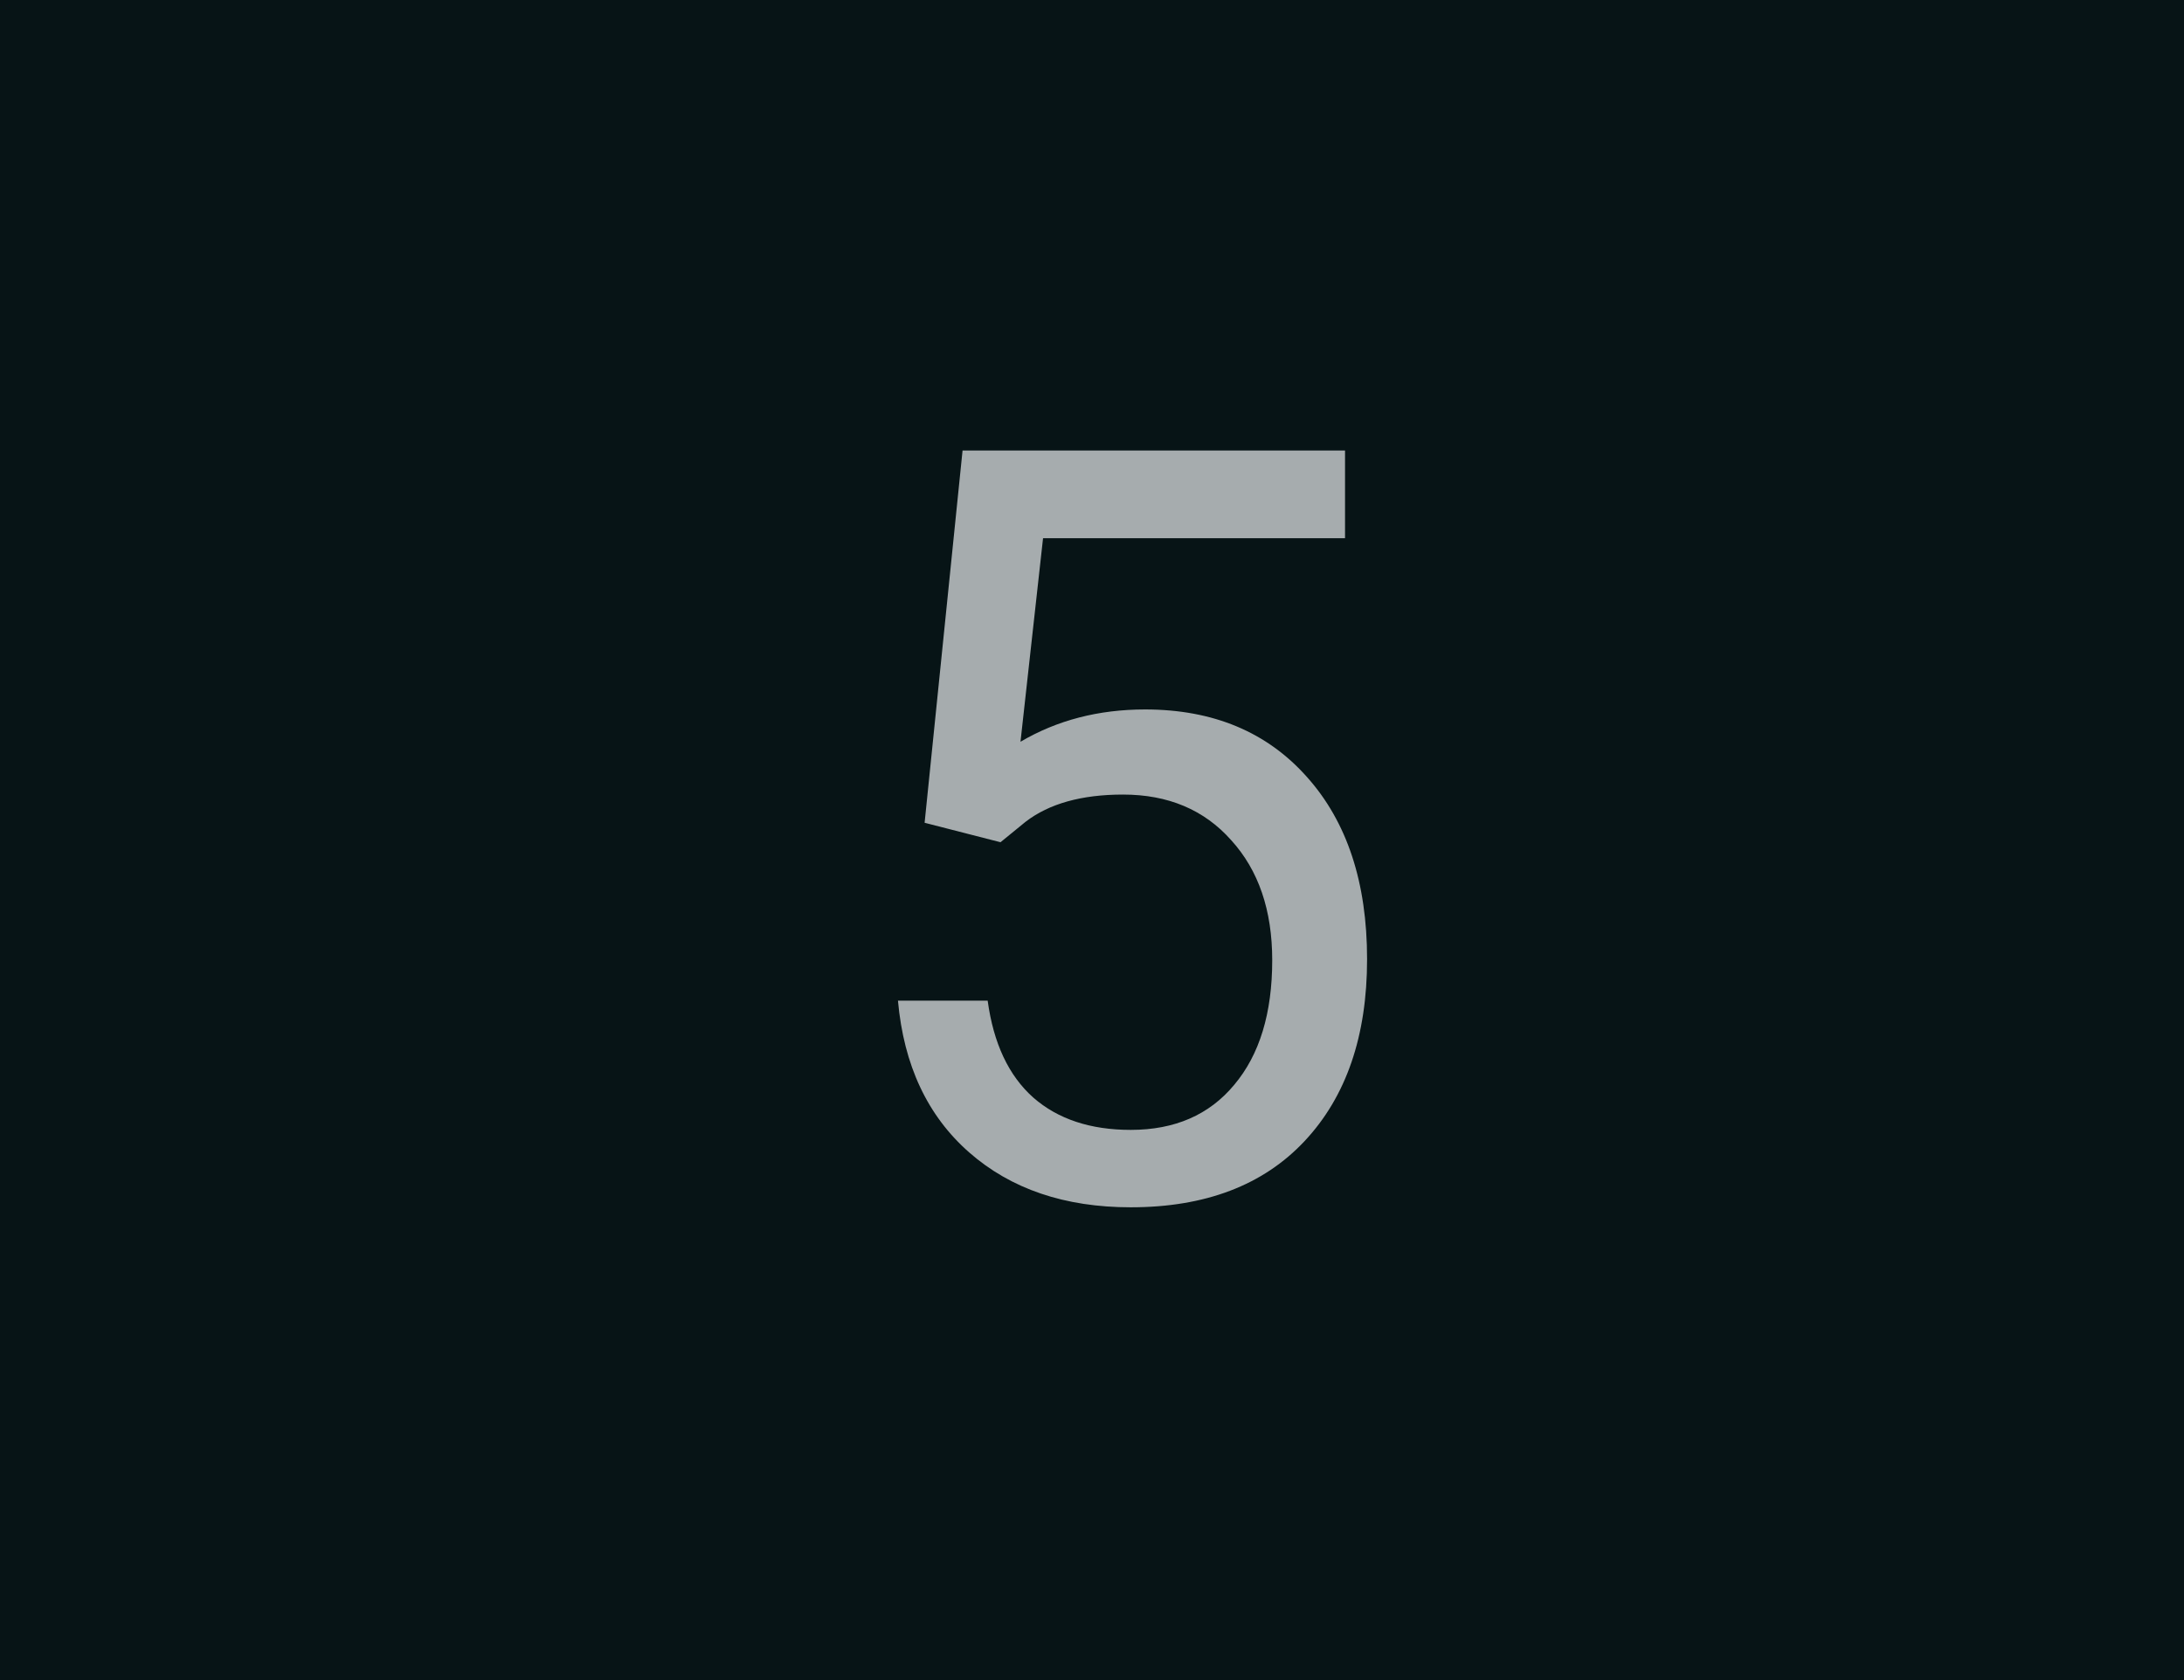 <svg width="104" height="80" viewBox="0 0 104 80" fill="none" xmlns="http://www.w3.org/2000/svg">
<rect width="104" height="80" fill="#071416"/>
<path d="M44.029 39.178L45.836 21.453H64.049V25.628H49.669L48.595 35.32C50.336 34.295 52.314 33.782 54.527 33.782C57.766 33.782 60.338 34.856 62.242 37.005C64.147 39.137 65.099 42.026 65.099 45.672C65.099 49.334 64.106 52.223 62.12 54.339C60.151 56.438 57.392 57.488 53.844 57.488C50.703 57.488 48.139 56.617 46.153 54.876C44.168 53.134 43.036 50.726 42.76 47.649H47.032C47.309 49.684 48.033 51.222 49.205 52.264C50.377 53.289 51.923 53.802 53.844 53.802C55.943 53.802 57.587 53.086 58.775 51.653C59.98 50.221 60.582 48.243 60.582 45.721C60.582 43.344 59.931 41.44 58.629 40.008C57.343 38.559 55.626 37.835 53.477 37.835C51.508 37.835 49.962 38.266 48.839 39.129L47.643 40.105L44.029 39.178Z" fill="#A6ACAE"/>
</svg>
